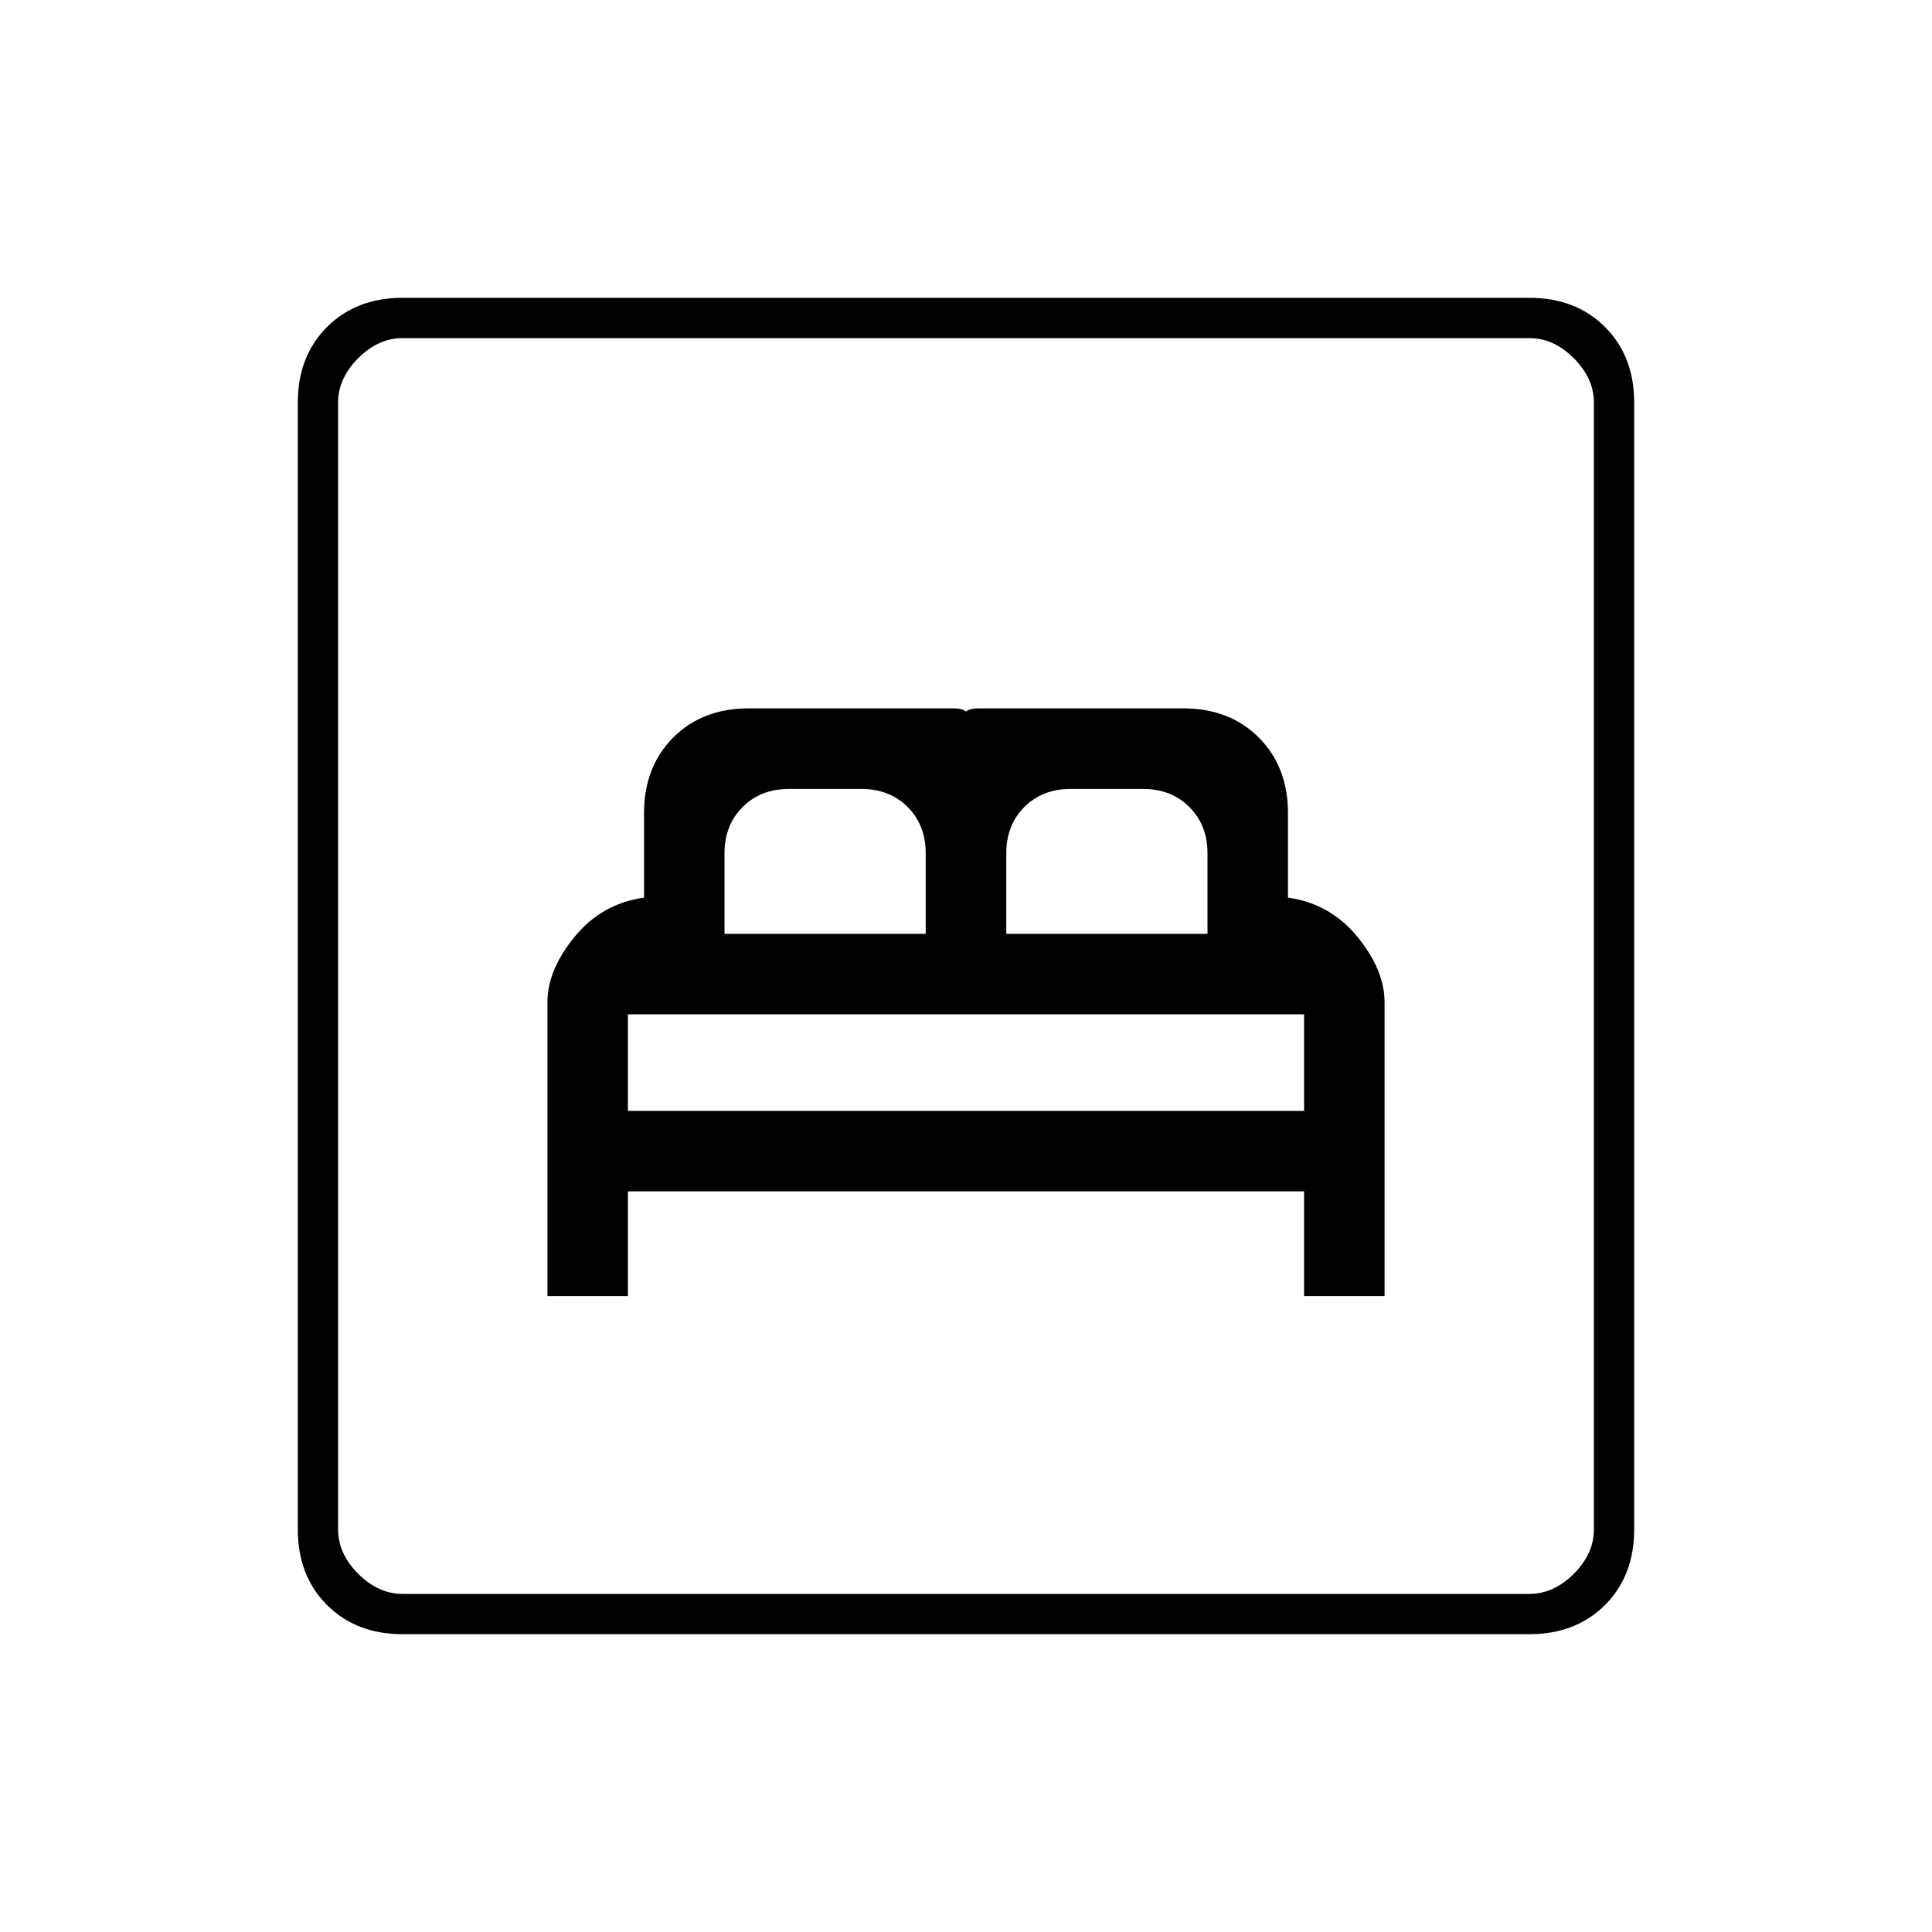 <svg xmlns="http://www.w3.org/2000/svg" height="20" width="20"><path d="M5.667 13.417H6.5v-1.084h7v1.084h.833v-3.042q0-.333-.281-.677-.281-.344-.719-.406v-.875q0-.479-.302-.782-.302-.302-.781-.302h-2.125q-.125 0-.156.073t.031.177q.062-.104.031-.177t-.156-.073H7.75q-.479 0-.781.302-.302.303-.302.782v.875q-.438.062-.719.406-.281.344-.281.677ZM6.5 11.5v-1h7v1Zm1-1.833v-.834q0-.291.188-.479.187-.187.479-.187h.75q.291 0 .479.187.187.188.187.479v.834Zm2.917 0v-.834q0-.291.187-.479.188-.187.479-.187h.75q.292 0 .479.187.188.188.188.479v.834Zm-6.25 7.25q-.479 0-.782-.302-.302-.303-.302-.782V4.167q0-.479.302-.782.303-.302.782-.302h11.666q.479 0 .782.302.302.303.302.782v11.666q0 .479-.302.782-.303.302-.782.302Zm0-.417h11.666q.25 0 .459-.208.208-.209.208-.459V4.167q0-.25-.208-.459-.209-.208-.459-.208H4.167q-.25 0-.459.208-.208.209-.208.459v11.666q0 .25.208.459.209.208.459.208Zm-.667 0v-13 13Z"/></svg>